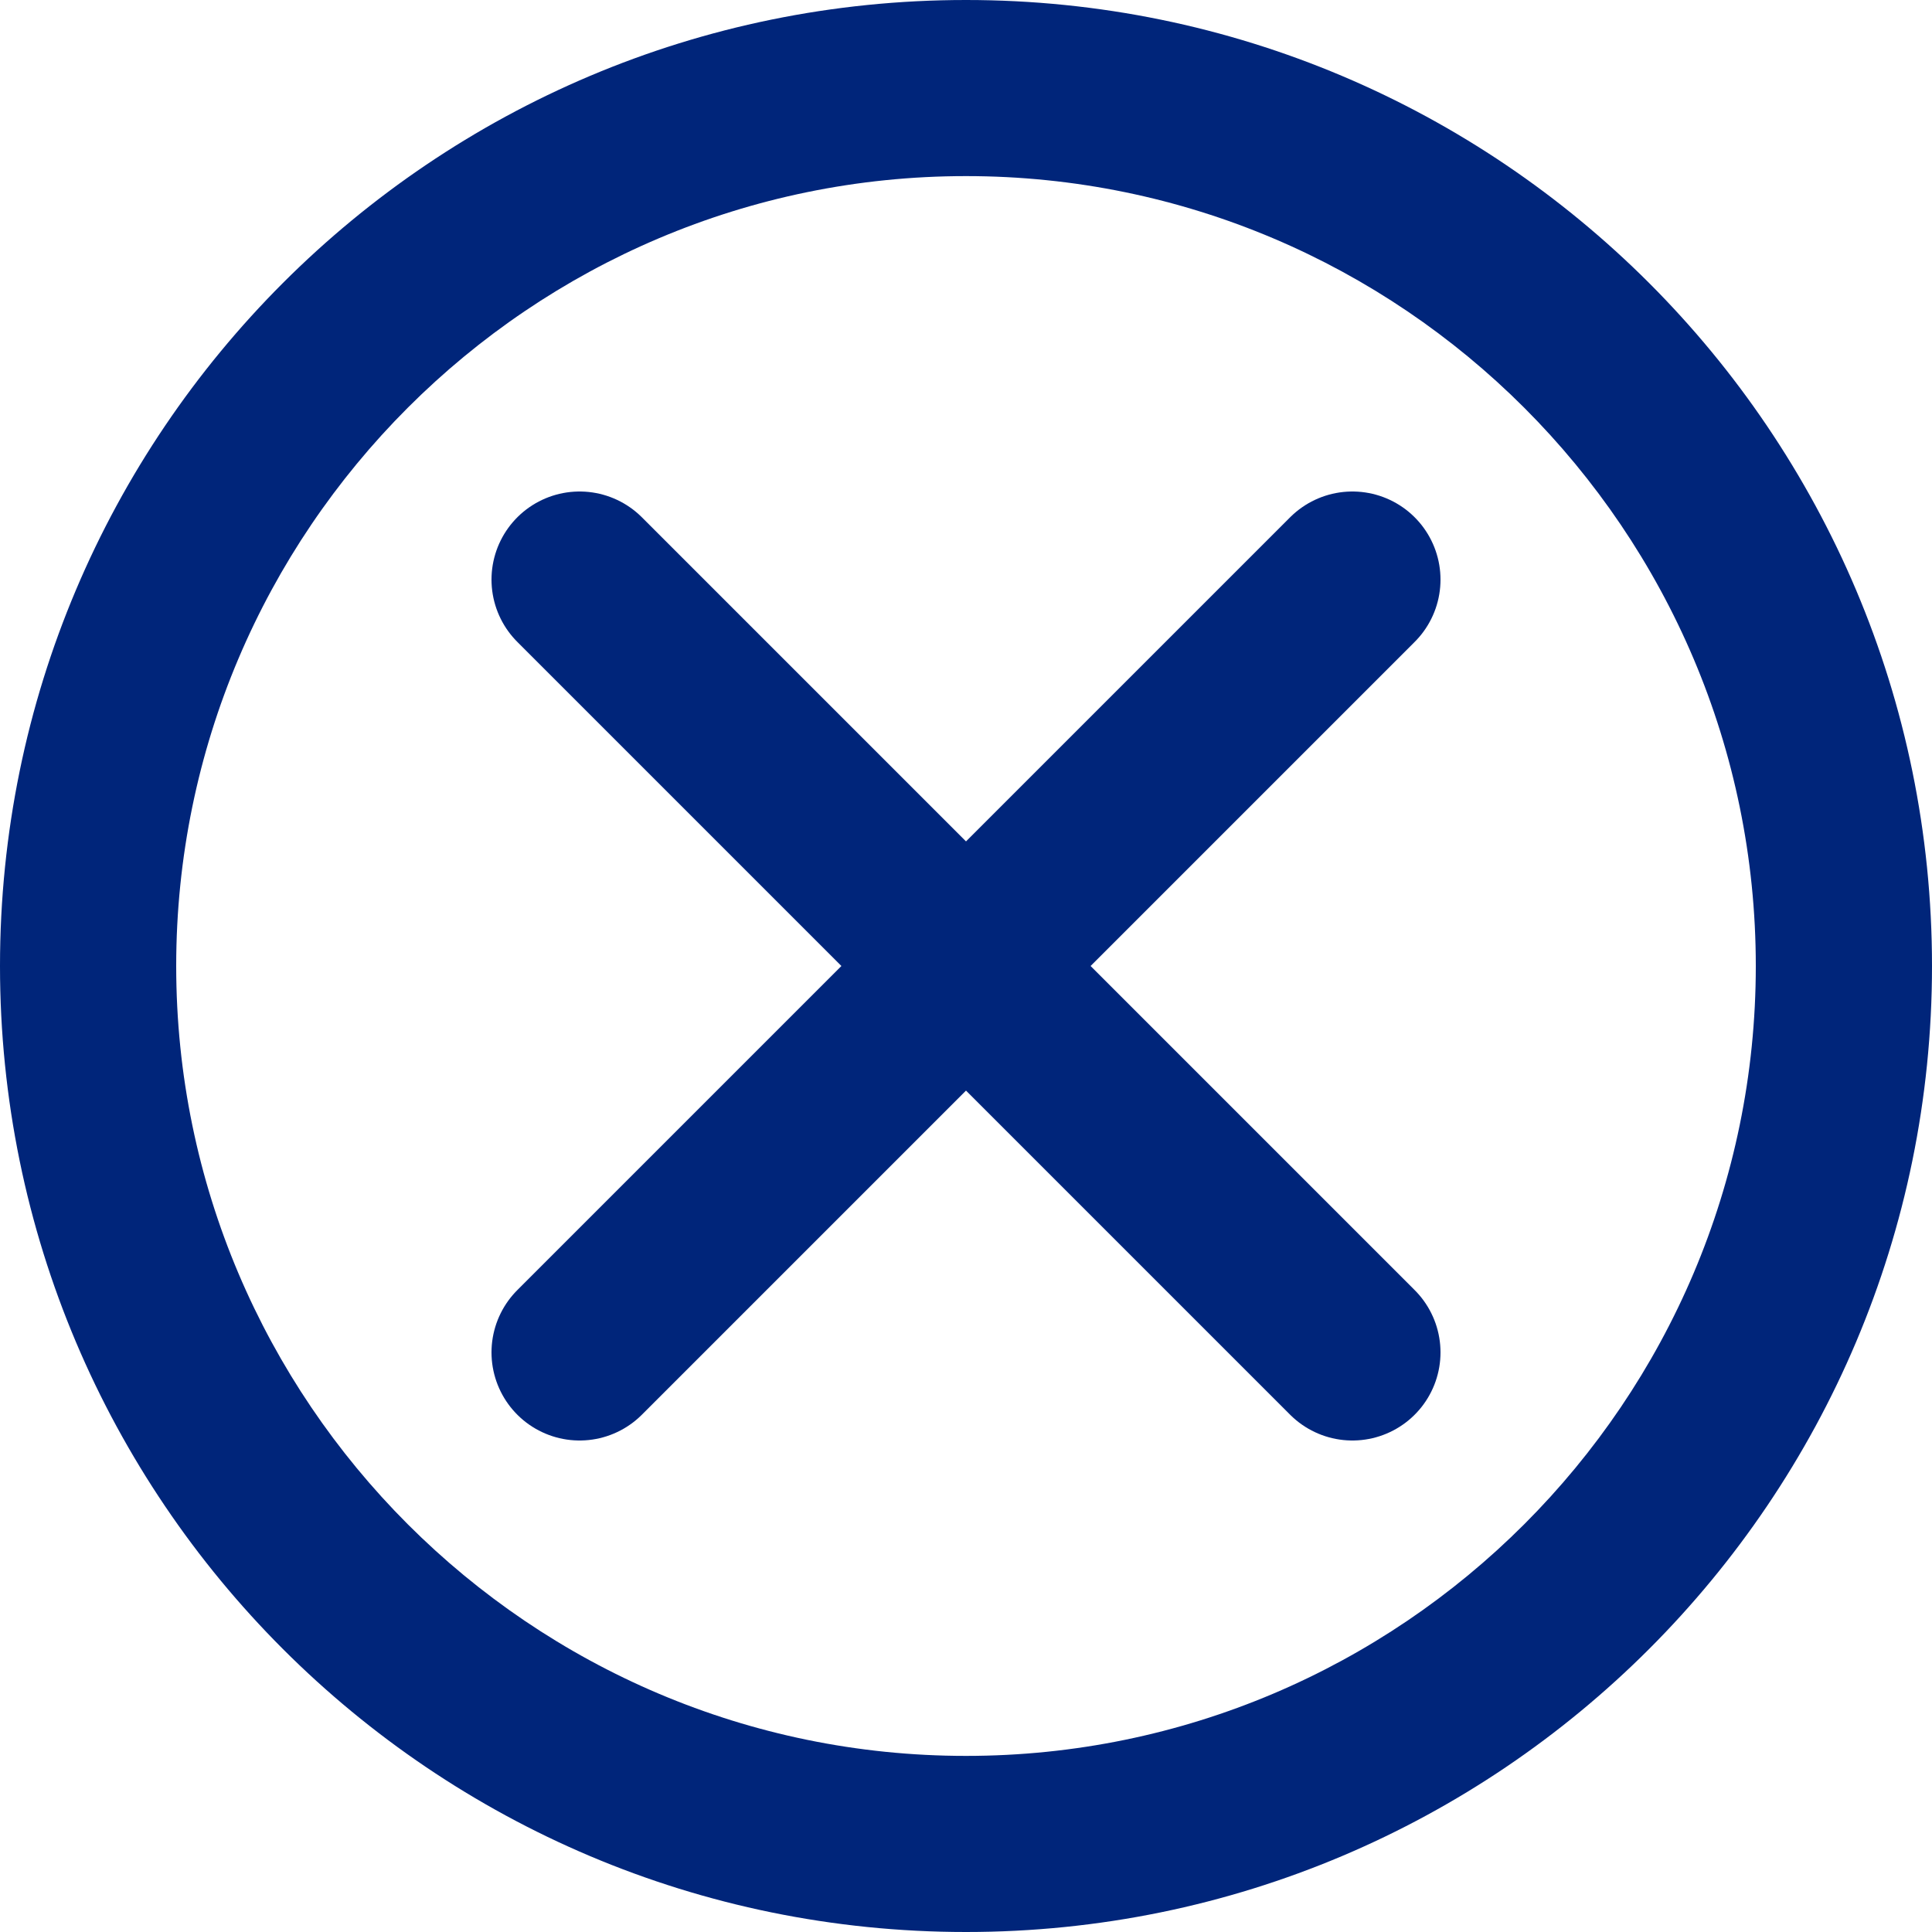 <svg xmlns="http://www.w3.org/2000/svg" width="20" height="20" viewBox="0 0 20 20">
    <g fill="none" fill-rule="evenodd">
        <g>
            <g>
                <path fill="#00257A" d="M10 0C4.477 0 0 4.478 0 10s4.477 10 10 10 10-4.478 10-10S15.523 0 10 0m0 1.823c4.508 0 8.176 3.668 8.176 8.177 0 4.509-3.668 8.177-8.176 8.177S1.824 14.509 1.824 10c0-4.509 3.668-8.177 8.176-8.177" transform="translate(-400 -1011) translate(400 1011)"/>
                <path stroke="#00257A" stroke-linecap="round" stroke-linejoin="round" stroke-width="1.824" d="M6 6L14 14M14 6L6 14" transform="translate(-400 -1011) translate(400 1011)"/>
            </g>
        </g>
    </g>
</svg>
